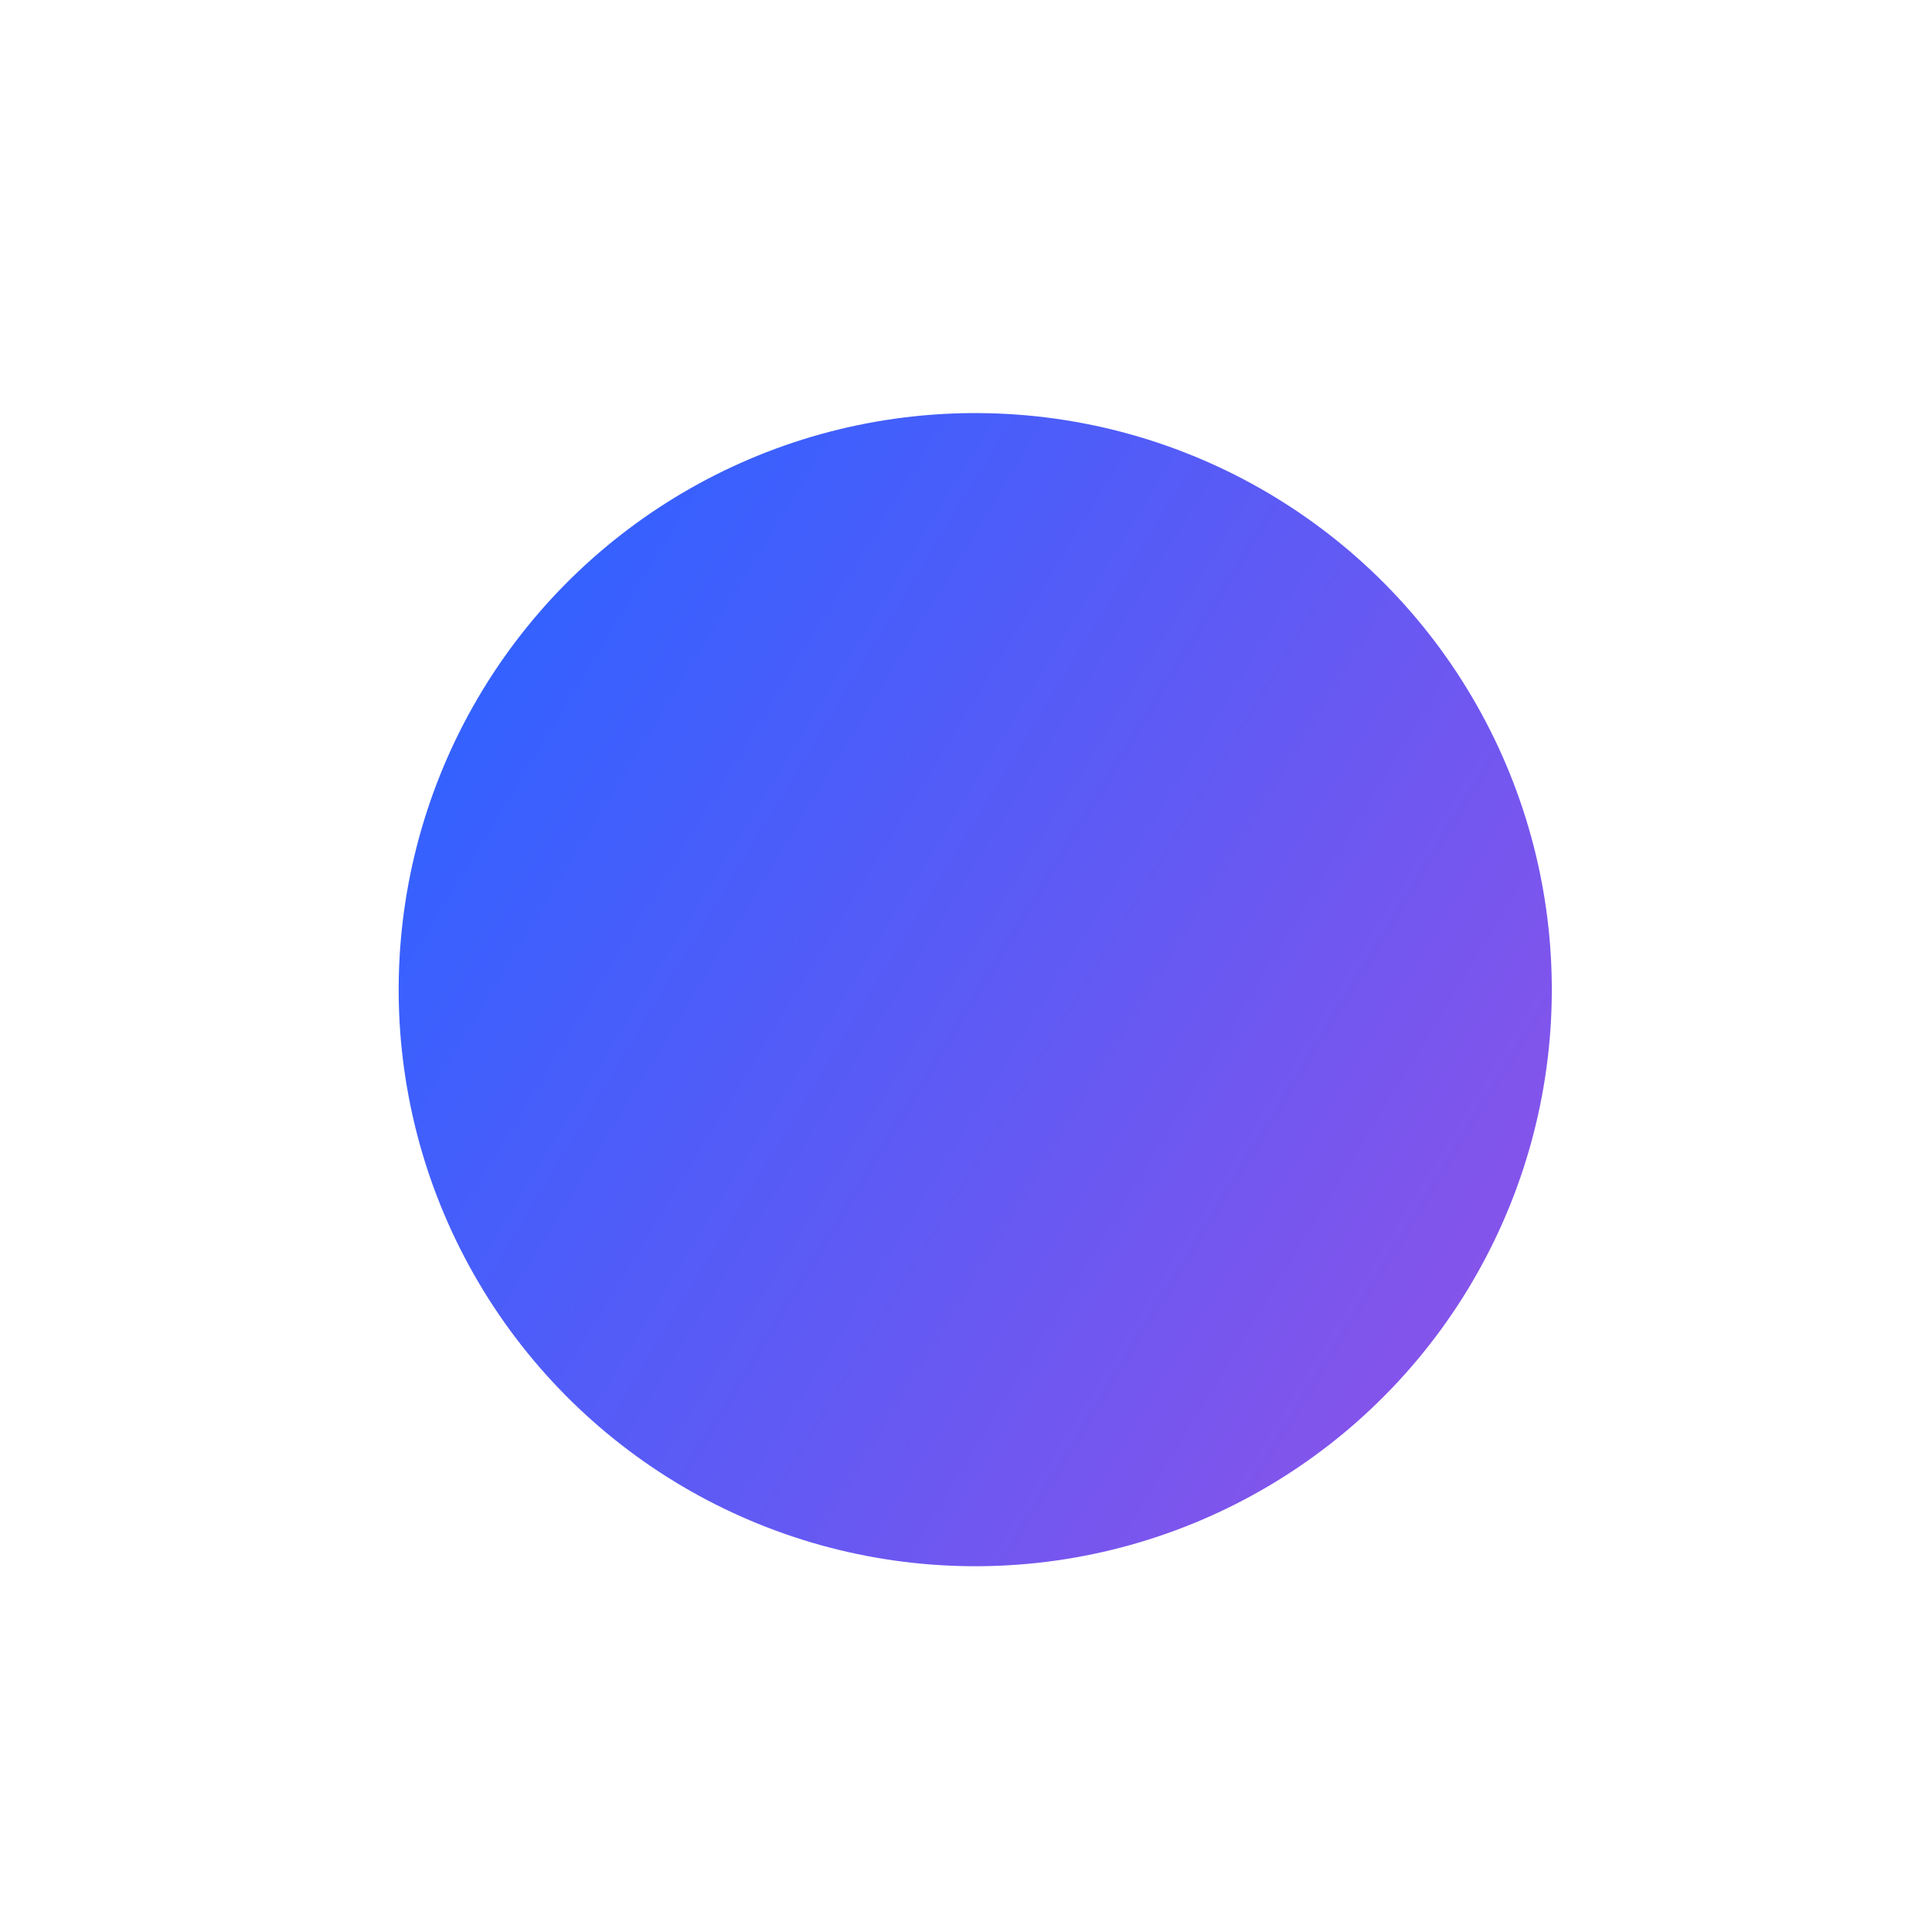 <svg width="37" height="37" viewBox="0 0 37 37" fill="none" xmlns="http://www.w3.org/2000/svg">
<g filter="url(#filter0_f_1662_7924)">
<circle cx="18.677" cy="18.953" r="11.042" transform="rotate(-148.641 18.677 18.953)" fill="url(#paint0_linear_1662_7924)"/>
</g>
<defs>
<filter id="filter0_f_1662_7924" x="0.633" y="0.909" width="36.086" height="36.088" filterUnits="userSpaceOnUse" color-interpolation-filters="sRGB">
<feFlood flood-opacity="0" result="BackgroundImageFix"/>
<feBlend mode="normal" in="SourceGraphic" in2="BackgroundImageFix" result="shape"/>
<feGaussianBlur stdDeviation="3.5" result="effect1_foregroundBlur_1662_7924"/>
</filter>
<linearGradient id="paint0_linear_1662_7924" x1="7.634" y1="18.953" x2="29.719" y2="18.953" gradientUnits="userSpaceOnUse">
<stop stop-color="#8454EB"/>
<stop offset="1" stop-color="#3461FF"/>
</linearGradient>
</defs>
</svg>
